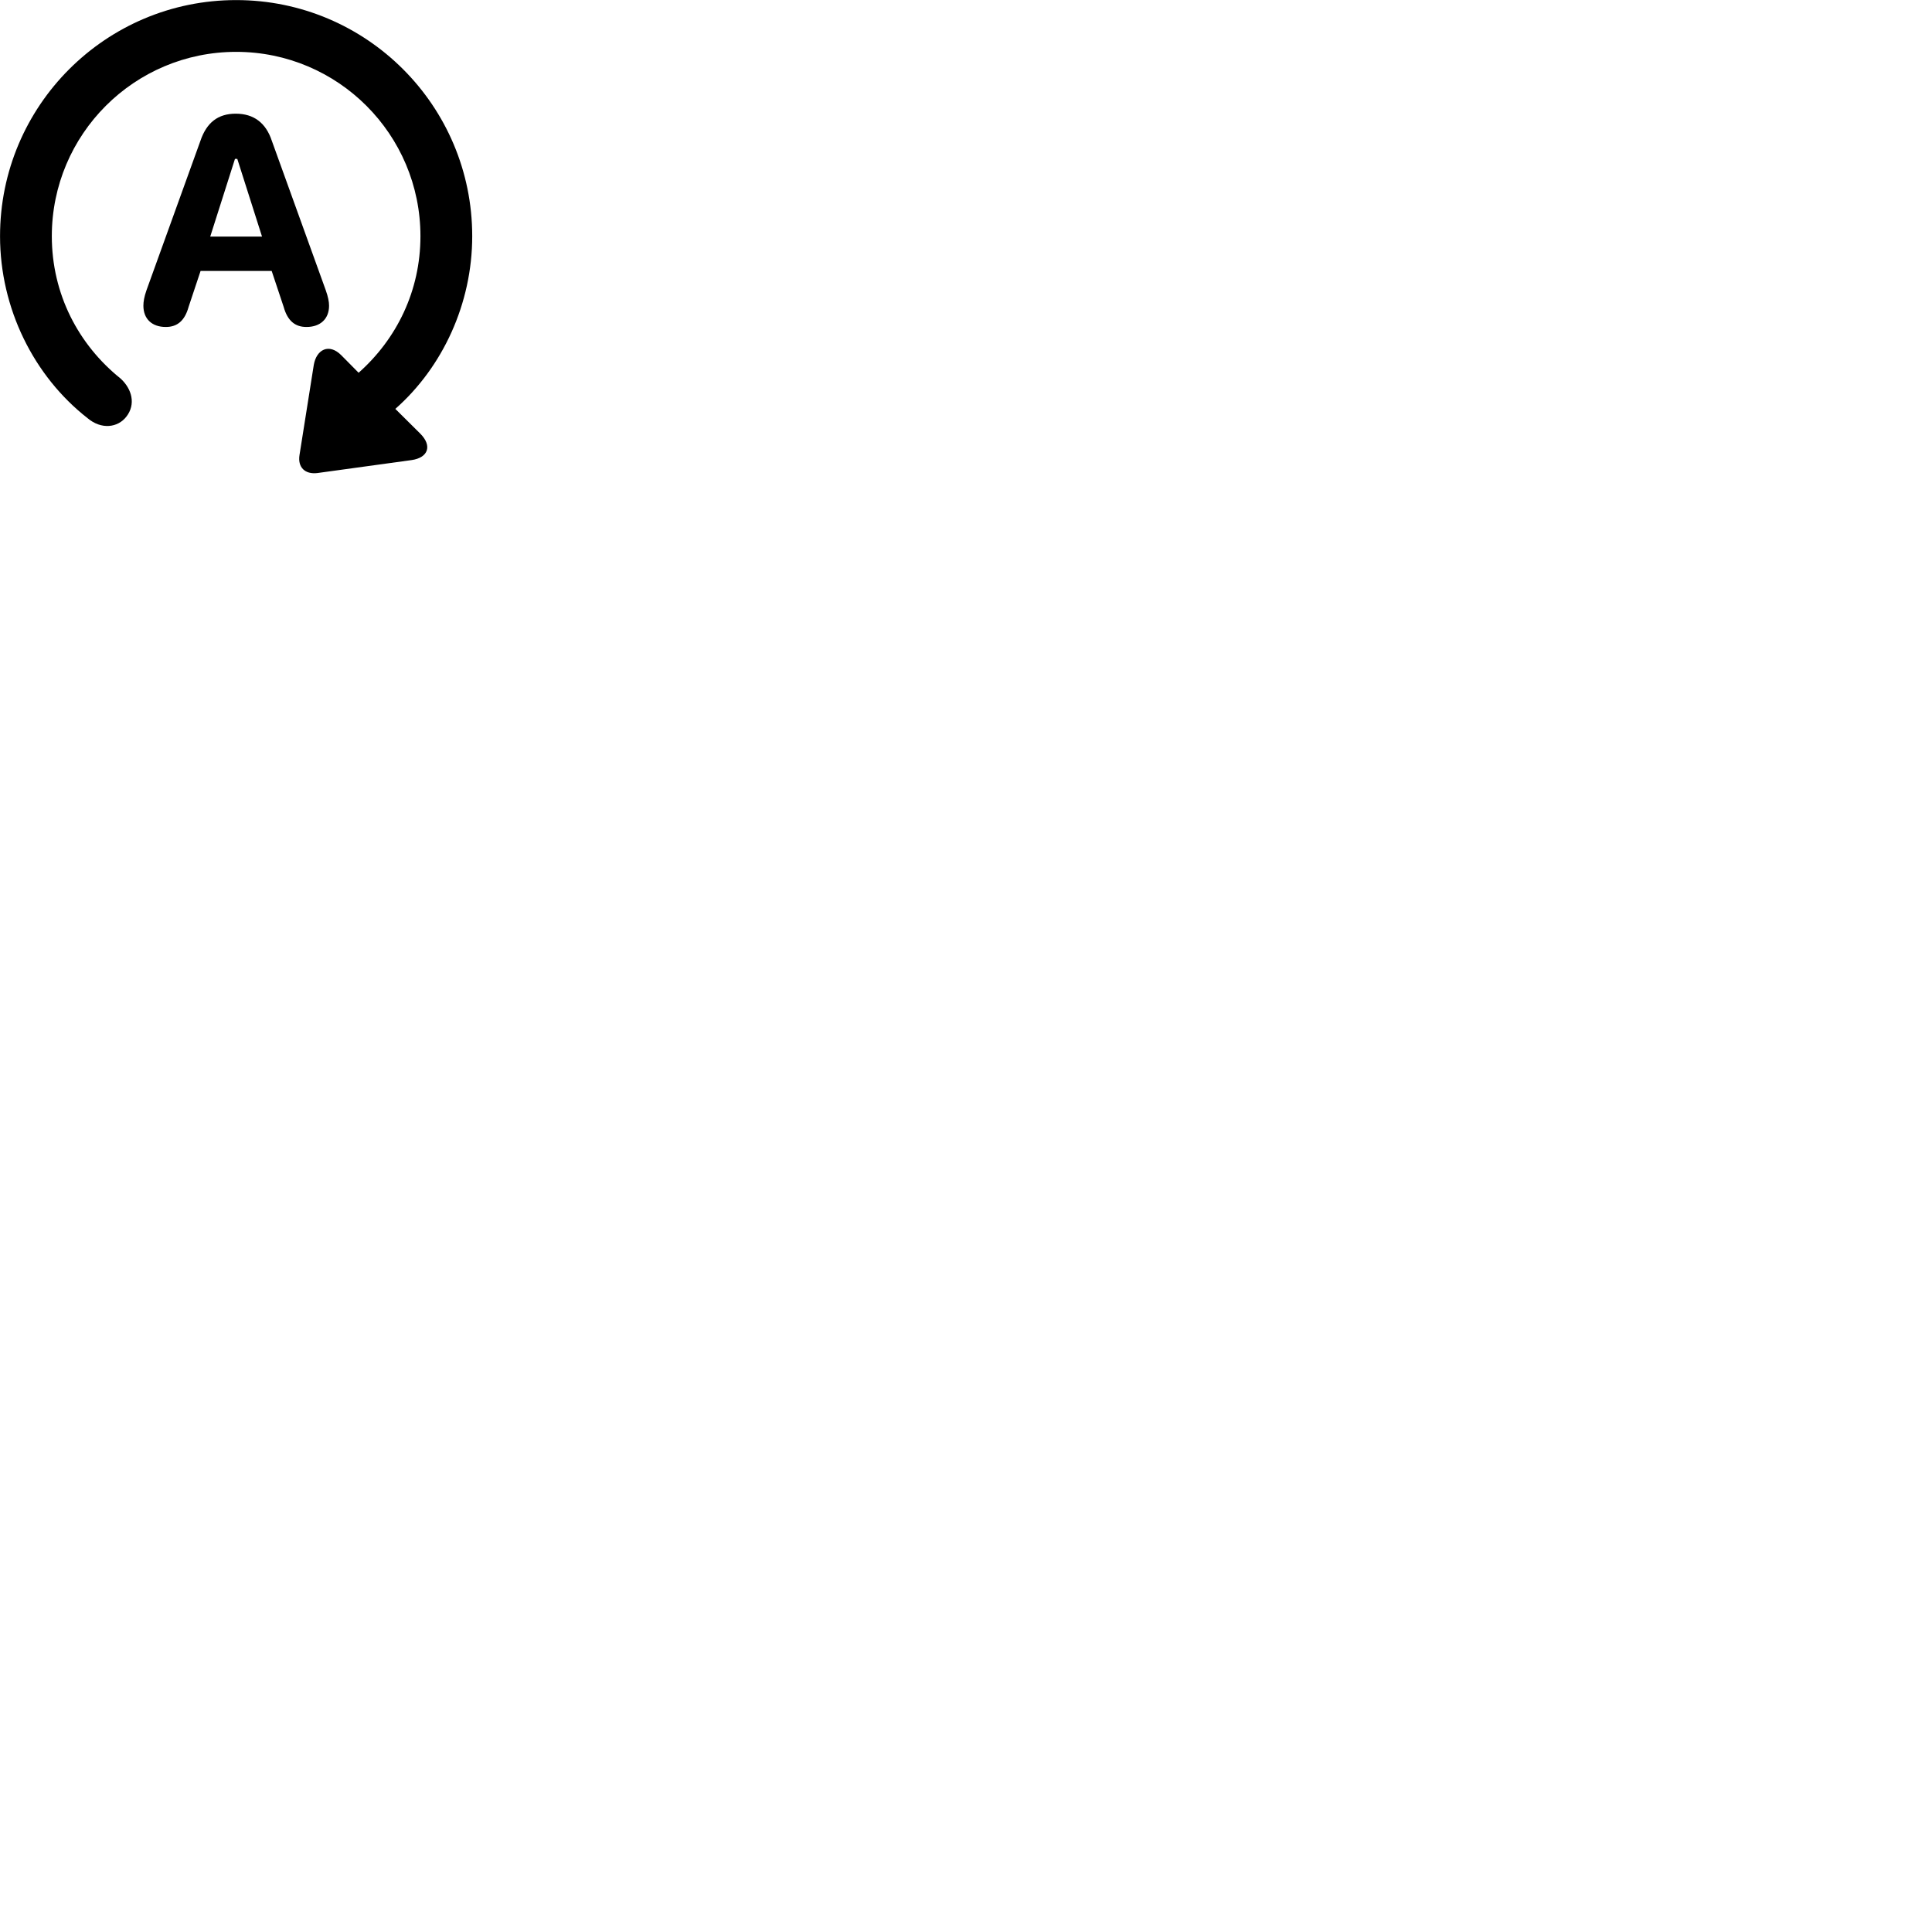 
        <svg xmlns="http://www.w3.org/2000/svg" viewBox="0 0 100 100">
            <path d="M0.002 12.224C0.002 15.954 1.742 19.464 4.532 21.644C5.242 22.244 6.092 22.144 6.542 21.564C7.032 20.934 6.842 20.144 6.242 19.594C4.062 17.844 2.682 15.224 2.682 12.224C2.682 6.954 6.952 2.684 12.222 2.684C17.492 2.684 21.762 6.954 21.762 12.224C21.762 15.054 20.532 17.544 18.562 19.294L17.662 18.384C17.032 17.754 16.382 18.084 16.242 18.884L15.502 23.554C15.402 24.184 15.782 24.564 16.432 24.484L21.302 23.814C22.152 23.694 22.392 23.084 21.752 22.444L20.462 21.164C22.912 19.004 24.442 15.714 24.442 12.224C24.442 5.474 18.972 0.004 12.222 0.004C5.472 0.004 0.002 5.474 0.002 12.224ZM8.582 16.924C9.172 16.924 9.562 16.604 9.762 15.884L10.382 14.024H14.062L14.682 15.884C14.882 16.604 15.272 16.924 15.862 16.924C16.582 16.924 17.032 16.504 17.032 15.824C17.032 15.614 16.982 15.364 16.862 15.024L14.072 7.294C13.762 6.354 13.132 5.884 12.202 5.884C11.282 5.884 10.692 6.344 10.372 7.294L7.582 15.024C7.462 15.364 7.422 15.614 7.422 15.824C7.422 16.504 7.862 16.924 8.582 16.924ZM10.882 12.244L12.162 8.224H12.282L13.562 12.244Z" />
        </svg>
    